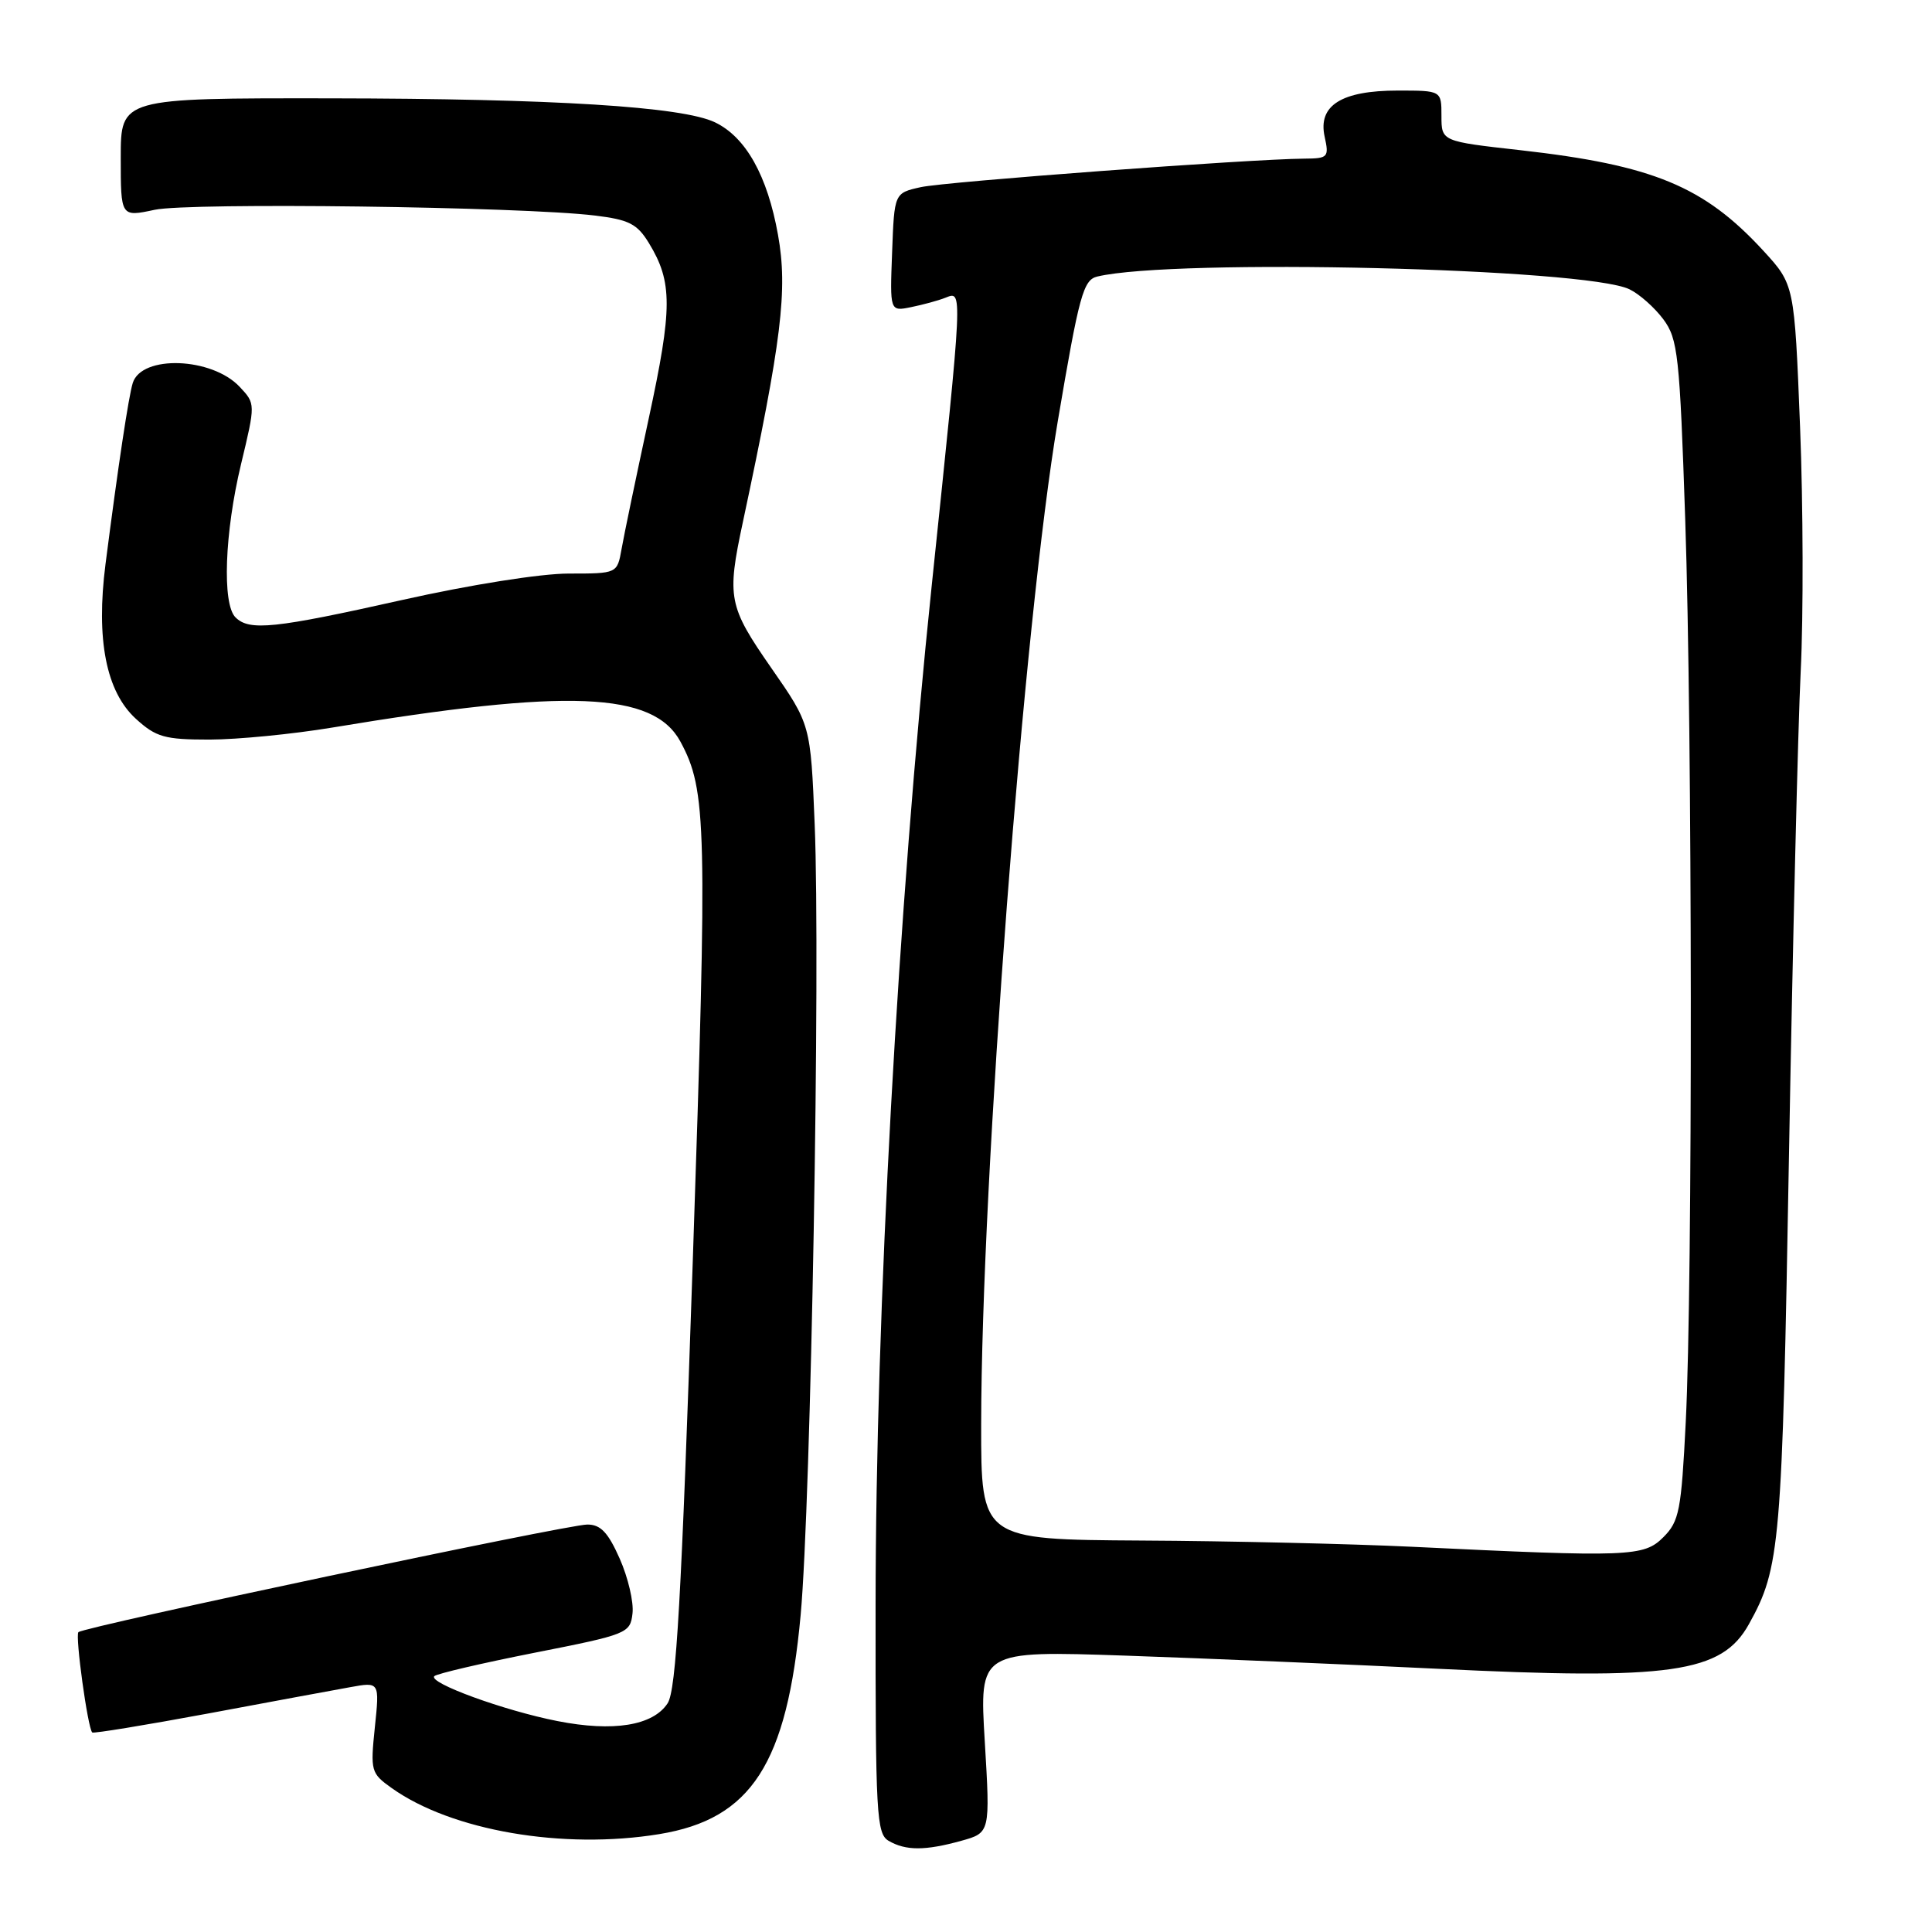 <?xml version="1.0" encoding="UTF-8" standalone="no"?>
<!DOCTYPE svg PUBLIC "-//W3C//DTD SVG 1.1//EN" "http://www.w3.org/Graphics/SVG/1.1/DTD/svg11.dtd" >
<svg xmlns="http://www.w3.org/2000/svg" xmlns:xlink="http://www.w3.org/1999/xlink" version="1.1" viewBox="0 0 256 256">
 <g >
 <path fill="currentColor"
d=" M 127.36 243.92 C 131.21 242.85 131.21 242.85 130.49 230.78 C 129.76 218.72 129.76 218.72 149.13 219.38 C 159.78 219.75 178.40 220.53 190.50 221.12 C 221.47 222.64 228.14 221.68 231.74 215.21 C 235.90 207.72 236.14 204.95 237.05 153.00 C 237.54 125.22 238.24 96.42 238.60 89.00 C 238.97 81.58 238.93 67.00 238.52 56.60 C 237.77 37.71 237.77 37.71 233.64 33.21 C 225.78 24.67 219.02 21.88 201.45 19.90 C 191.00 18.73 191.00 18.73 191.00 15.36 C 191.00 12.00 191.00 12.00 185.22 12.00 C 177.75 12.00 174.62 13.97 175.52 18.10 C 176.12 20.84 175.98 21.00 172.83 21.02 C 165.65 21.07 125.30 24.07 122.00 24.80 C 118.50 25.58 118.50 25.58 118.21 33.42 C 117.91 41.27 117.91 41.27 120.71 40.70 C 122.24 40.39 124.29 39.84 125.25 39.46 C 127.58 38.56 127.63 37.64 123.46 77.57 C 118.97 120.54 116.04 173.79 116.02 212.70 C 116.00 240.42 116.14 242.98 117.75 243.92 C 120.02 245.24 122.59 245.24 127.36 243.92 Z  M 87.36 243.03 C 99.57 241.03 104.28 233.73 106.09 214.00 C 107.46 199.04 108.72 127.93 107.95 109.25 C 107.41 96.00 107.41 96.00 102.20 88.51 C 96.51 80.32 96.29 79.21 98.43 69.20 C 103.59 45.02 104.40 38.43 103.09 31.12 C 101.69 23.29 98.83 18.17 94.74 16.21 C 90.42 14.13 73.42 13.07 43.75 13.03 C 16.00 13.00 16.00 13.00 16.00 20.88 C 16.00 28.76 16.00 28.76 20.49 27.80 C 25.12 26.81 69.16 27.38 78.83 28.56 C 83.35 29.11 84.43 29.66 85.99 32.22 C 89.13 37.38 89.12 40.82 85.95 55.50 C 84.29 63.20 82.67 70.96 82.36 72.75 C 81.78 76.00 81.78 76.00 75.35 76.00 C 71.64 76.00 62.30 77.48 53.29 79.50 C 36.37 83.29 33.04 83.64 31.20 81.80 C 29.42 80.02 29.76 70.57 31.94 61.50 C 33.86 53.50 33.86 53.50 31.77 51.27 C 28.09 47.33 18.76 46.99 17.59 50.75 C 17.04 52.53 15.66 61.67 13.98 74.75 C 12.70 84.73 14.06 91.65 18.01 95.25 C 20.68 97.68 21.82 98.00 27.77 98.00 C 31.47 97.99 38.77 97.28 44.00 96.41 C 75.29 91.20 86.58 91.66 90.16 98.27 C 93.64 104.73 93.75 109.11 91.80 167.00 C 90.28 212.07 89.61 223.95 88.46 225.70 C 86.52 228.66 81.25 229.51 73.86 228.05 C 66.81 226.67 56.70 222.98 57.55 222.10 C 57.88 221.77 63.85 220.38 70.82 219.00 C 83.15 216.57 83.51 216.42 83.81 213.79 C 83.99 212.29 83.22 209.03 82.12 206.54 C 80.57 203.04 79.58 202.00 77.81 202.01 C 75.12 202.02 11.10 215.56 10.39 216.27 C 9.94 216.73 11.62 228.95 12.22 229.56 C 12.38 229.72 19.26 228.59 27.51 227.06 C 35.75 225.52 44.26 223.94 46.40 223.56 C 50.30 222.85 50.30 222.85 49.67 228.87 C 49.07 234.66 49.15 234.97 51.89 236.92 C 59.83 242.58 74.60 245.12 87.36 243.03 Z  M 187.00 204.95 C 179.03 204.57 162.94 204.19 151.25 204.13 C 130.00 204.00 130.00 204.00 130.01 188.75 C 130.04 156.19 135.69 82.15 140.16 55.82 C 143.00 39.04 143.54 37.08 145.41 36.64 C 155.58 34.22 210.15 35.53 215.91 38.33 C 217.24 38.97 219.26 40.77 220.41 42.32 C 222.33 44.91 222.57 47.08 223.30 68.82 C 224.25 96.89 224.30 170.08 223.37 188.43 C 222.78 200.16 222.51 201.58 220.41 203.68 C 217.82 206.28 215.95 206.35 187.00 204.95 Z "/>
</g>
</svg>